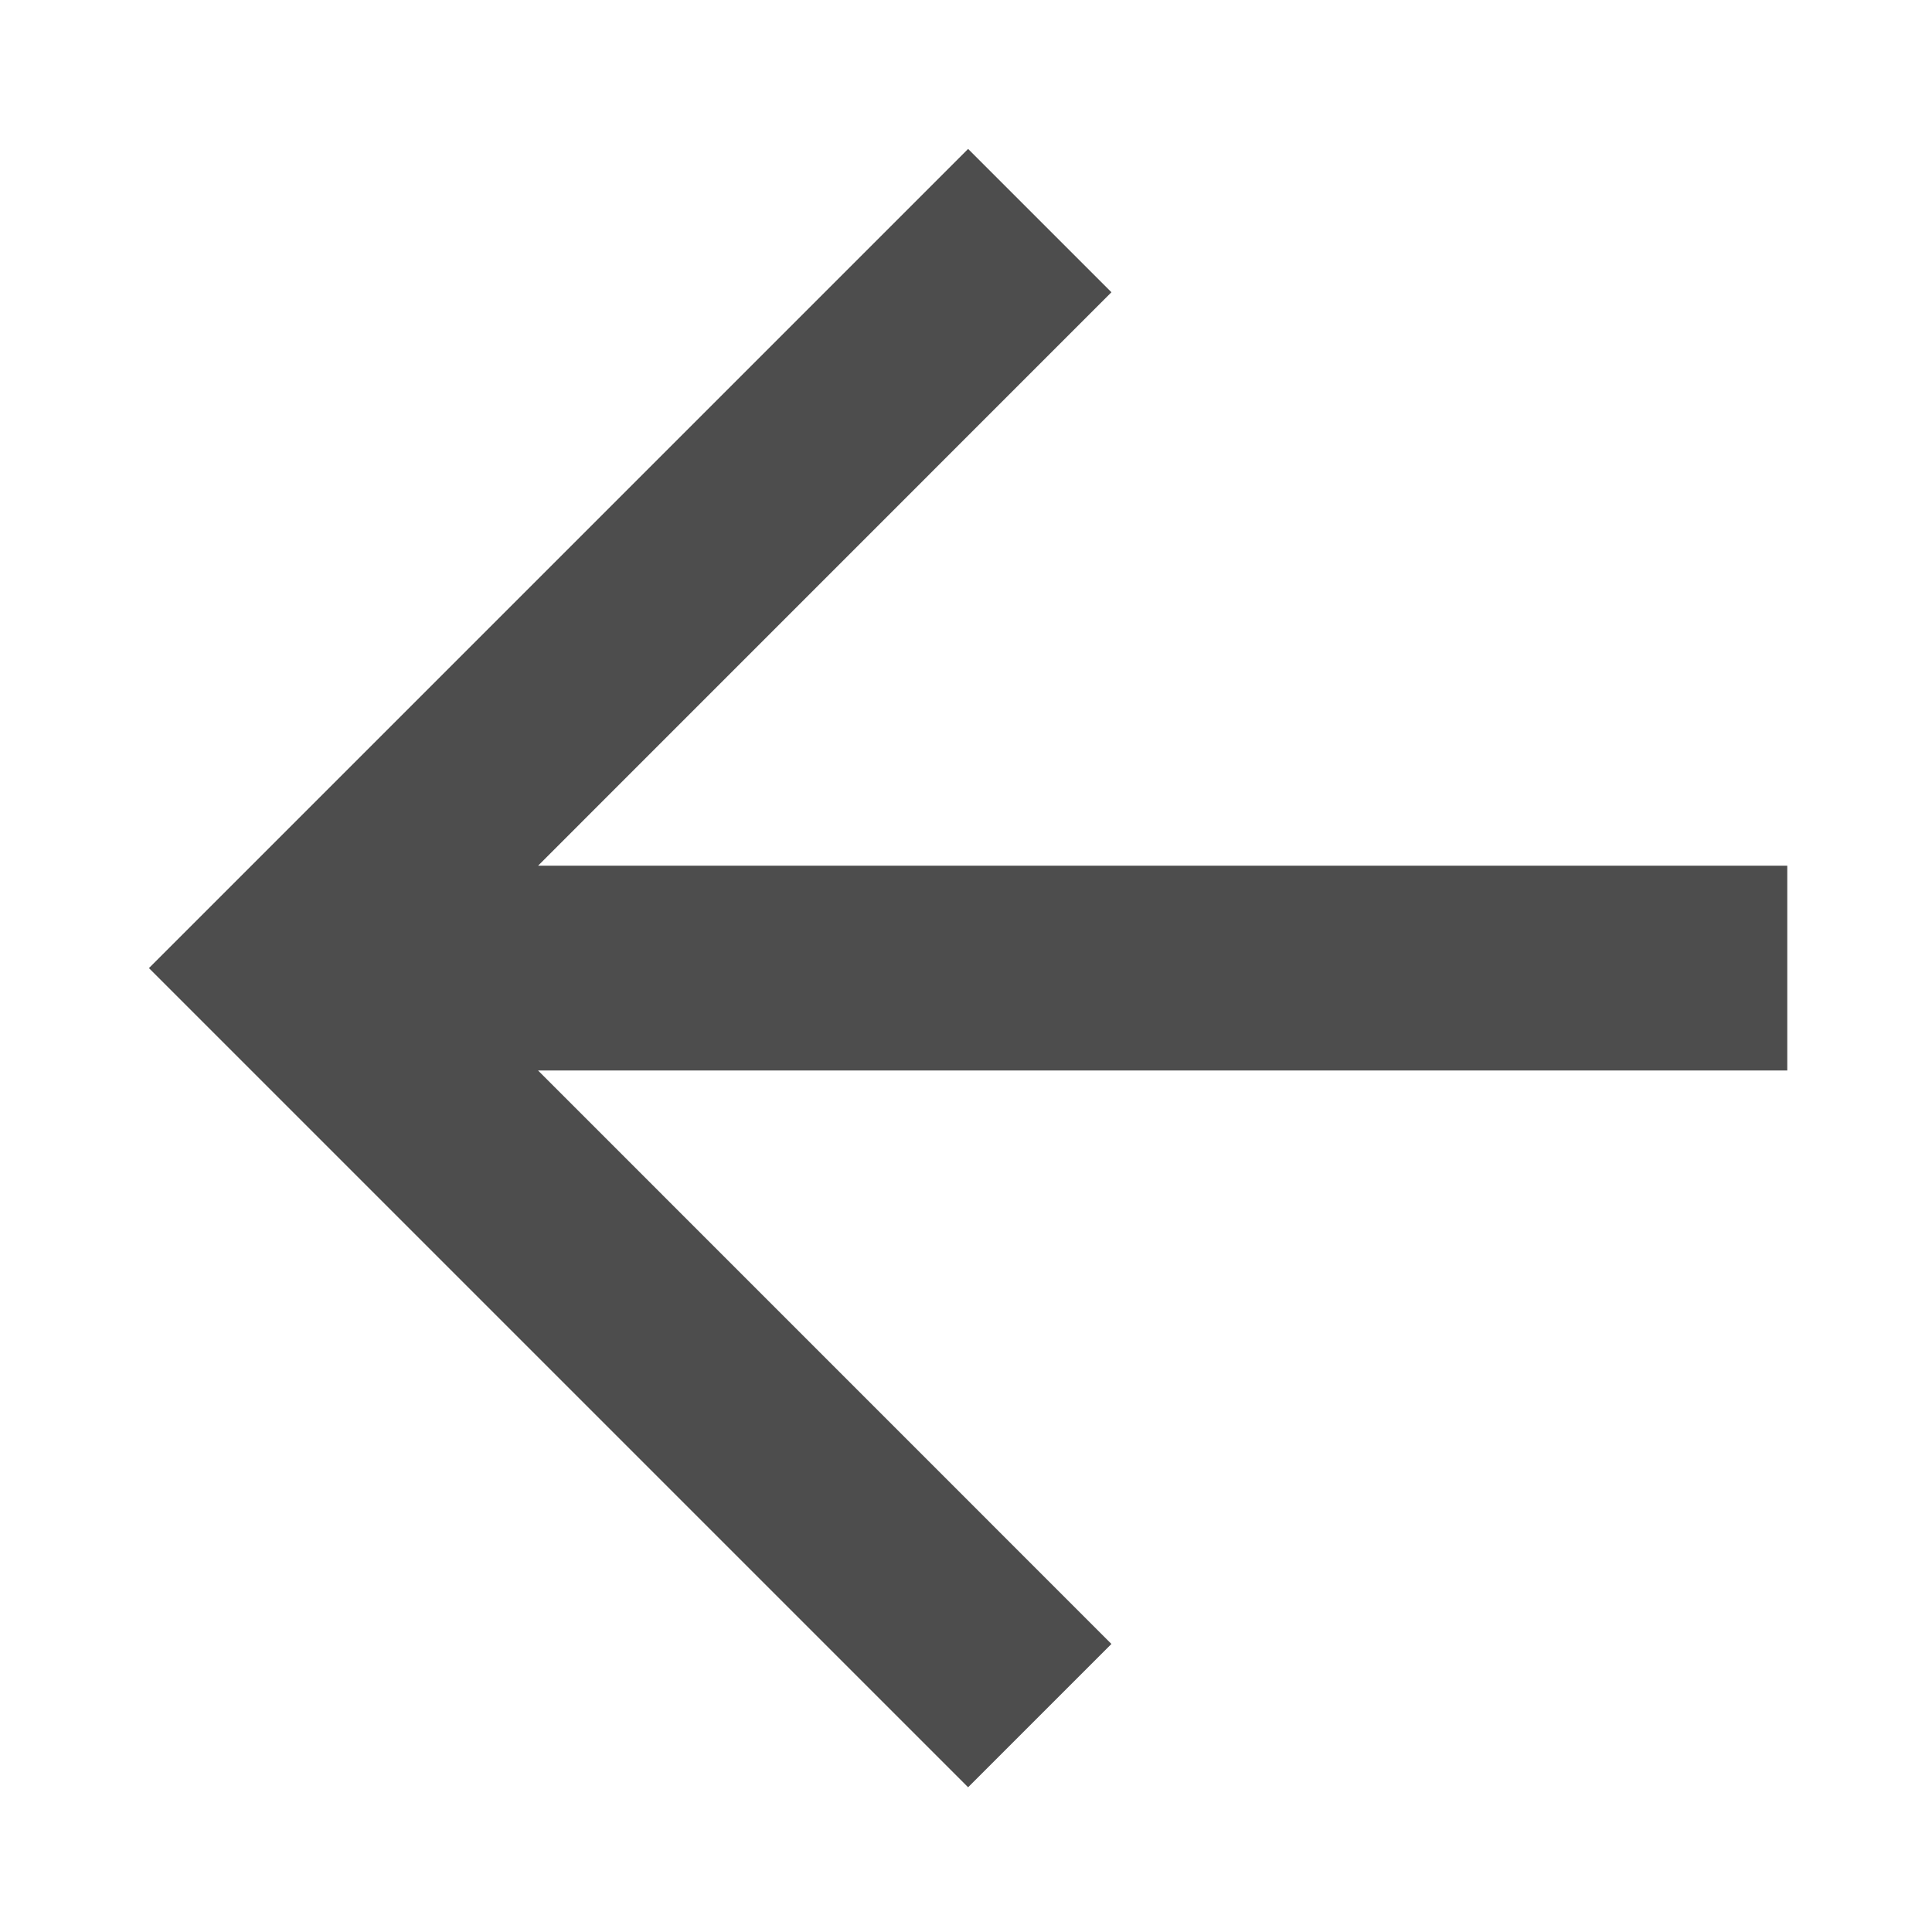<svg id="ic_arrow_back" xmlns="http://www.w3.org/2000/svg" width="22" height="22" viewBox="0 0 22 22">
  <rect id="rectangle" width="22" height="22" fill="none"/>
  <path id="path" d="M22.656,12.162H8.431L14.96,5.632,13.328,4,4,13.328l9.328,9.328,1.632-1.632L8.431,14.494H22.656V12.162Z" transform="translate(-2.304 -2.304)" fill-rule="evenodd" fill="#4D4D4D" opacity="1"/>
</svg>
